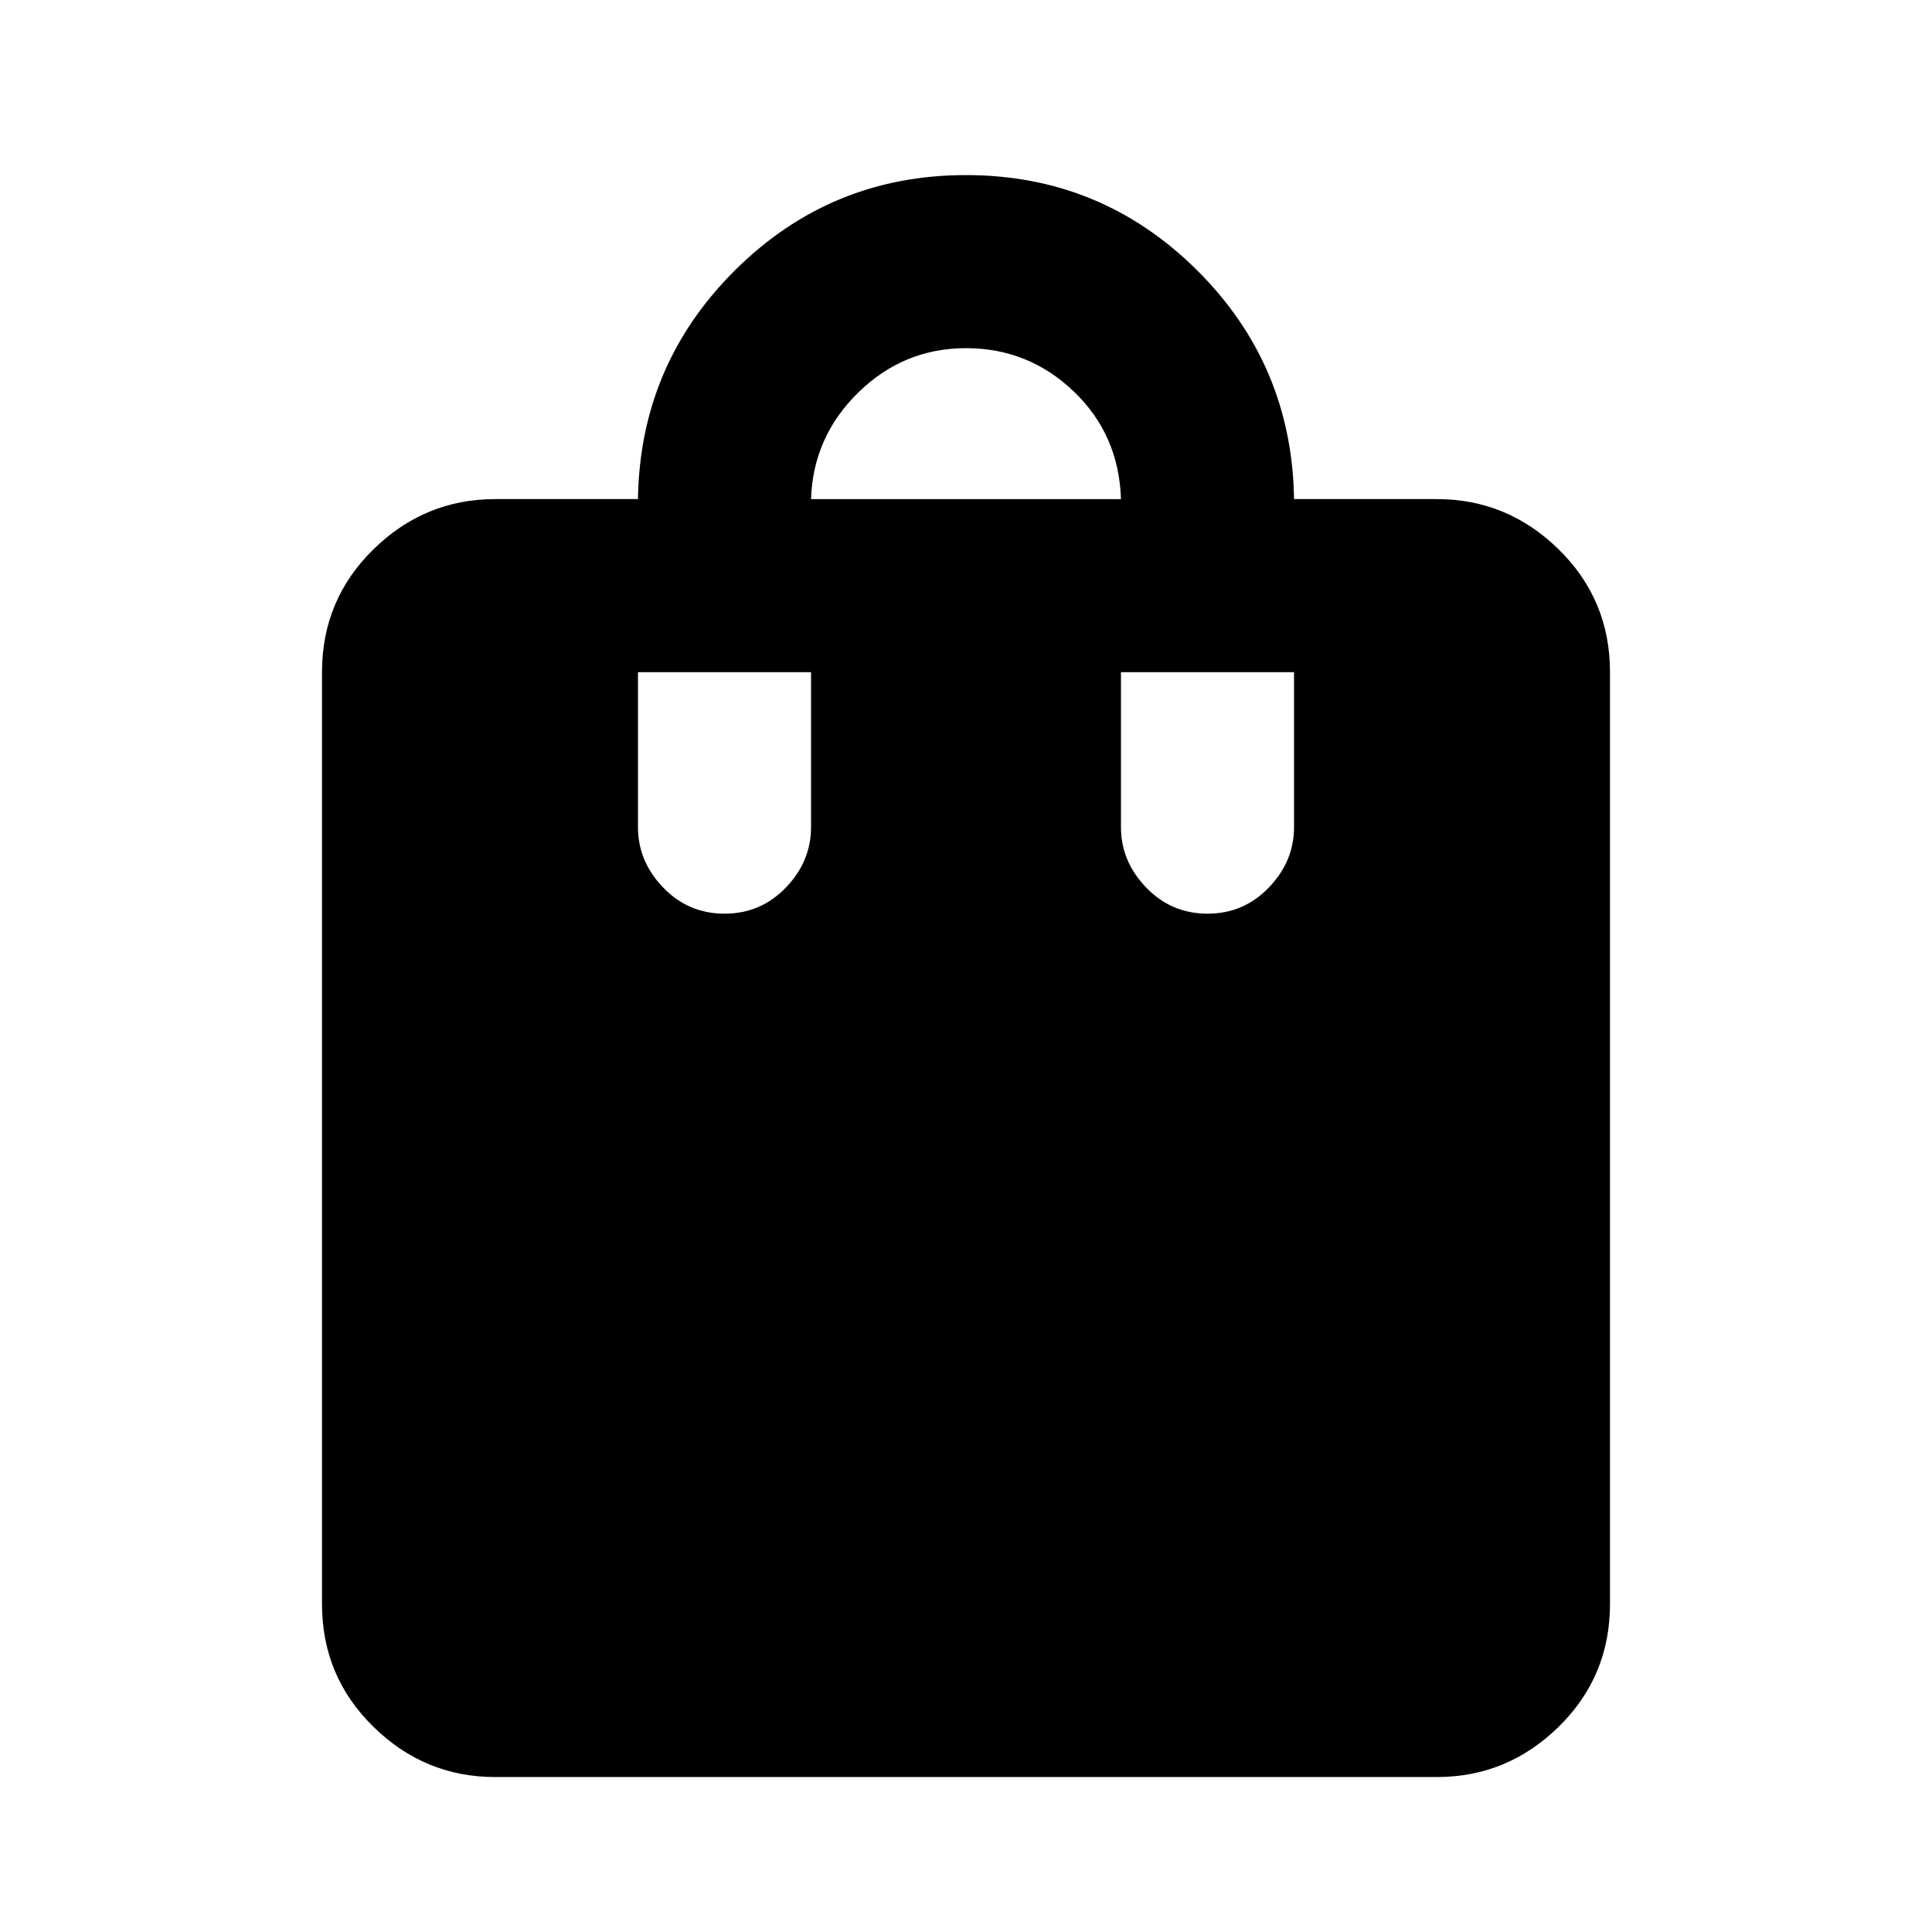 <svg xmlns="http://www.w3.org/2000/svg" height="24" width="24"><path d="M9 11.35q.45 0 .763-.325.312-.325.312-.75V8.35h-2.15v1.925q0 .425.313.75.312.325.762.325Zm1.075-5.15h3.85q-.025-.8-.587-1.338-.563-.537-1.338-.537-.775 0-1.337.55-.563.55-.588 1.325ZM15 11.35q.45 0 .762-.325.313-.325.313-.75V8.35h-2.15v1.925q0 .425.313.75.312.325.762.325ZM6.15 22.075q-.875 0-1.512-.625Q4 20.825 4 19.925V8.35q0-.9.638-1.525Q5.275 6.2 6.15 6.2h1.775q.025-1.675 1.213-2.85Q10.325 2.175 12 2.175t2.863 1.175q1.187 1.175 1.212 2.85h1.775q.875 0 1.513.625Q20 7.45 20 8.35v11.575q0 .9-.637 1.525-.638.625-1.513.625Z"/></svg>